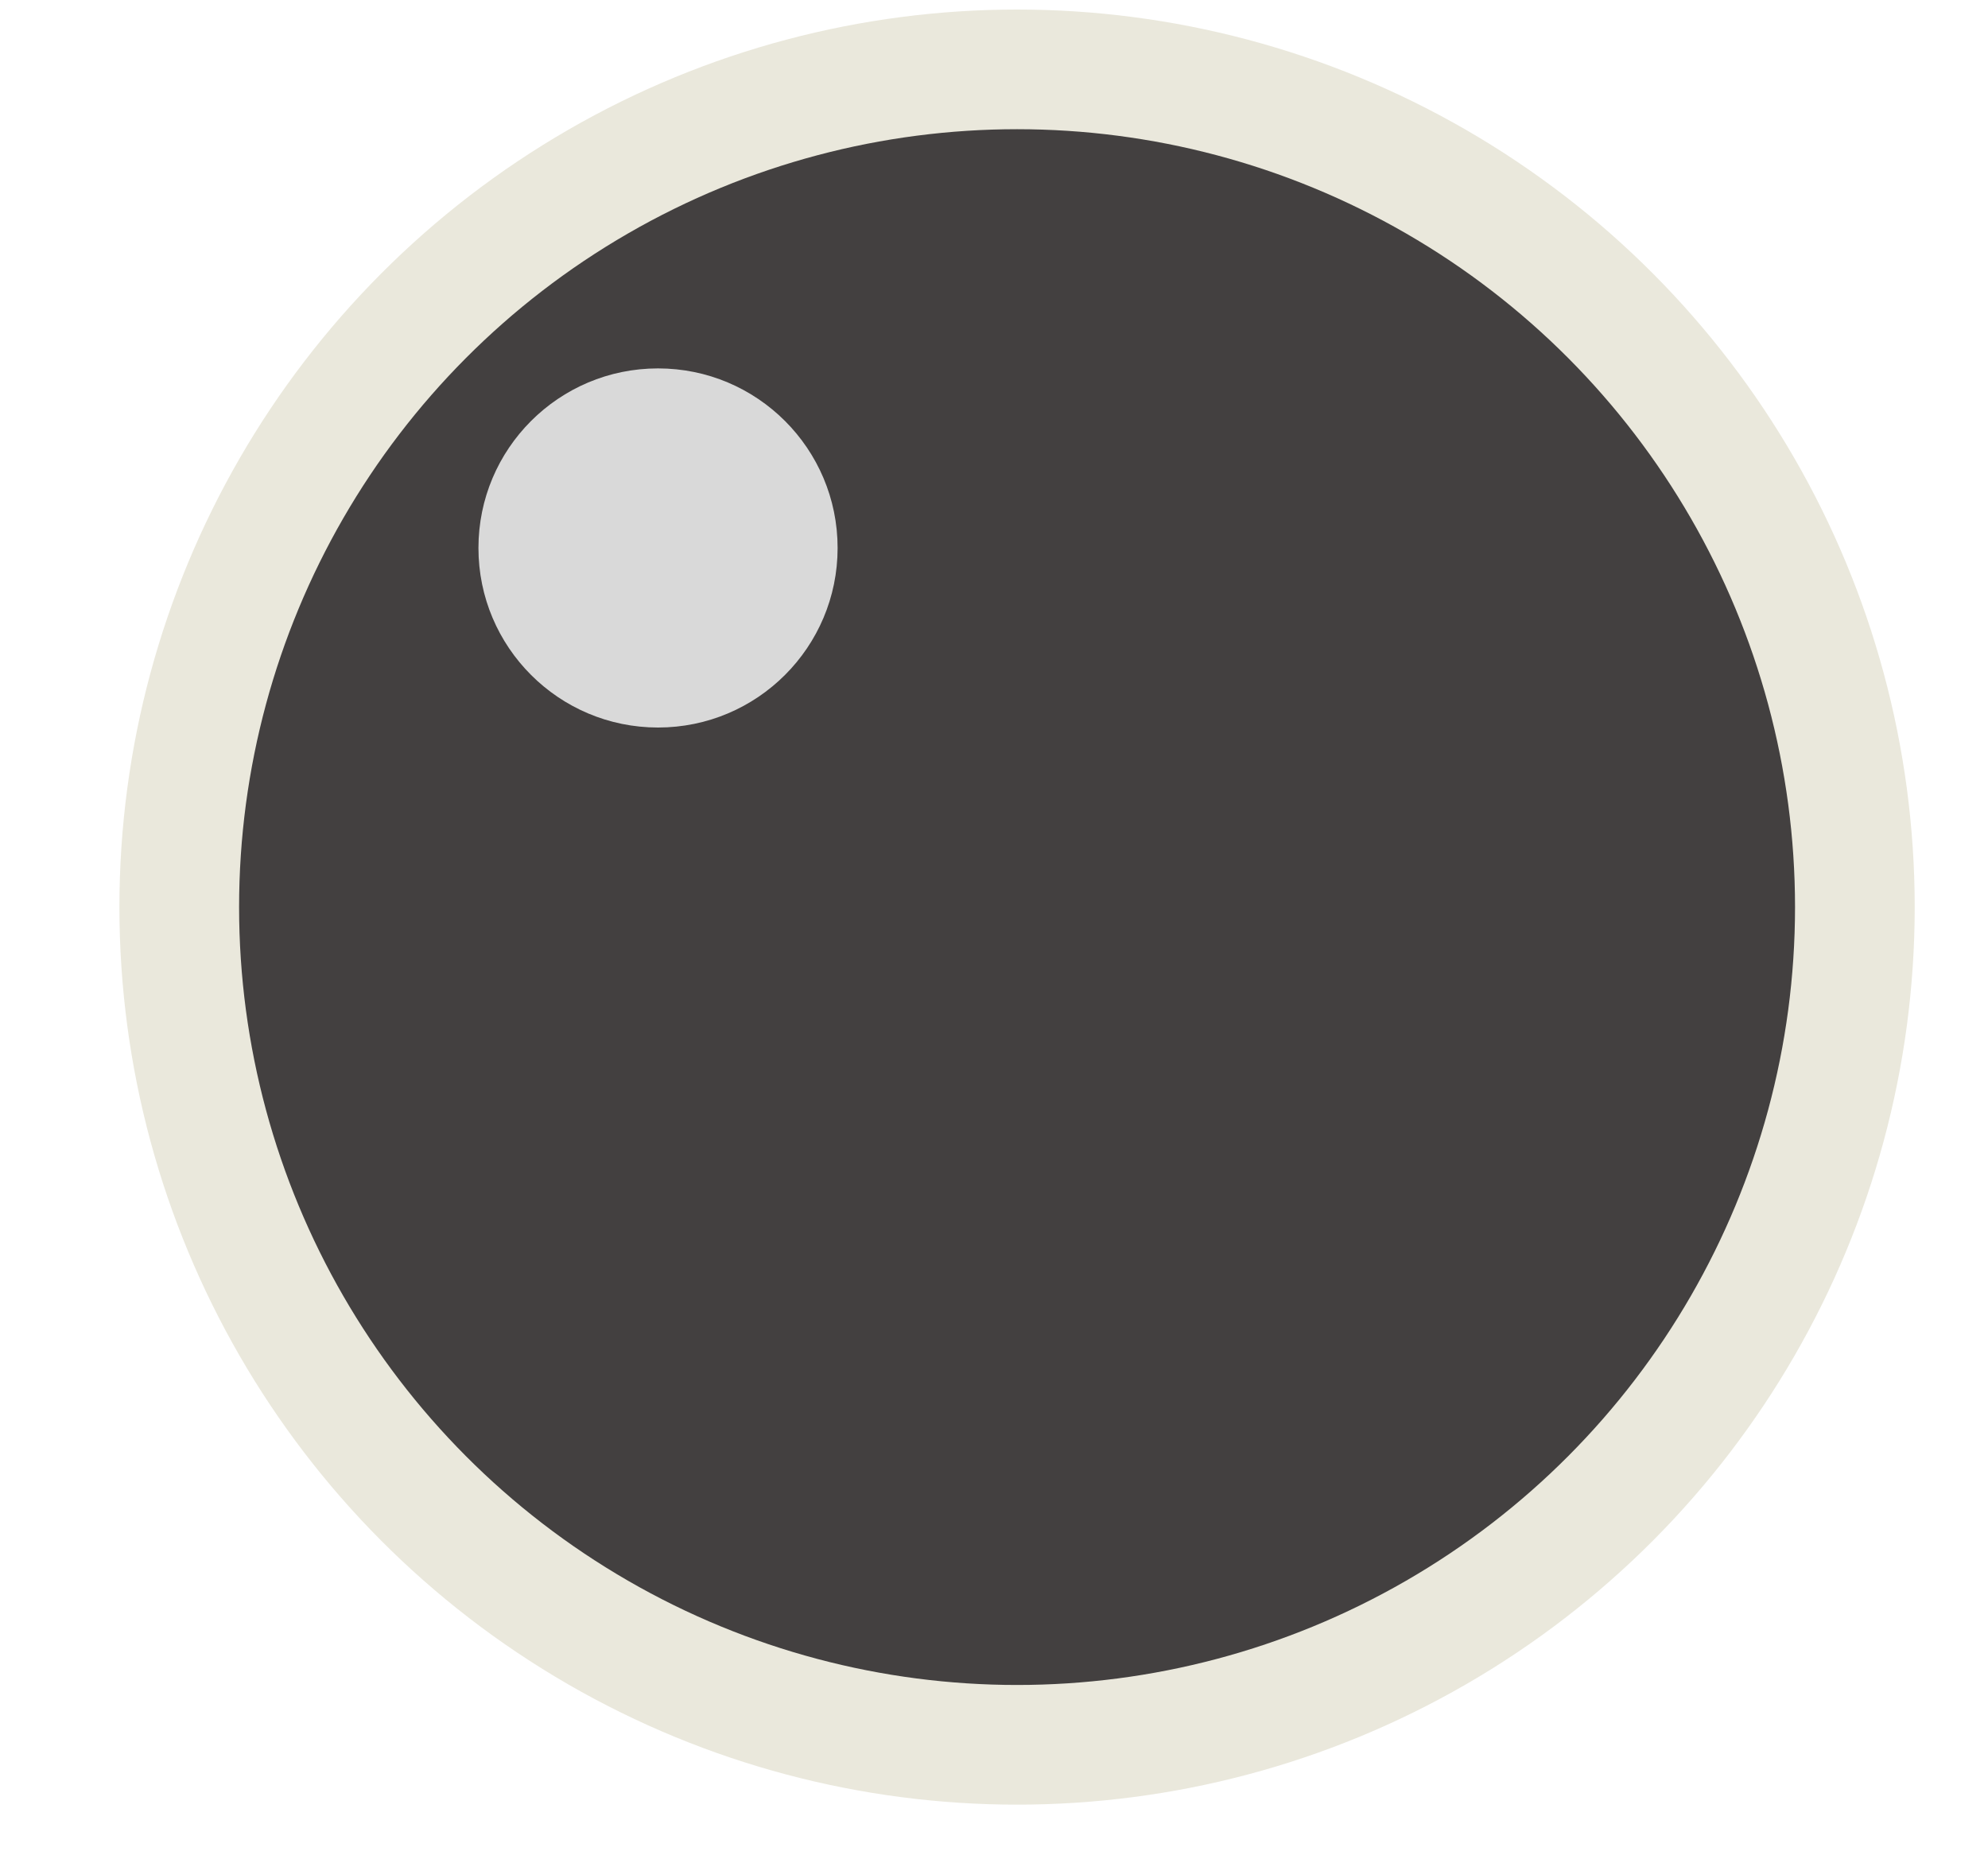 <svg width="15" height="14" viewBox="0 0 15 14" fill="none" xmlns="http://www.w3.org/2000/svg">
<circle cx="7.674" cy="6.845" r="6.773" fill="#EAE8DC"/>
<circle cx="7.674" cy="6.845" r="5.87" fill="#434040"/>
<circle cx="4.965" cy="4.135" r="1.355" fill="#D9D9D9"/>
</svg>
